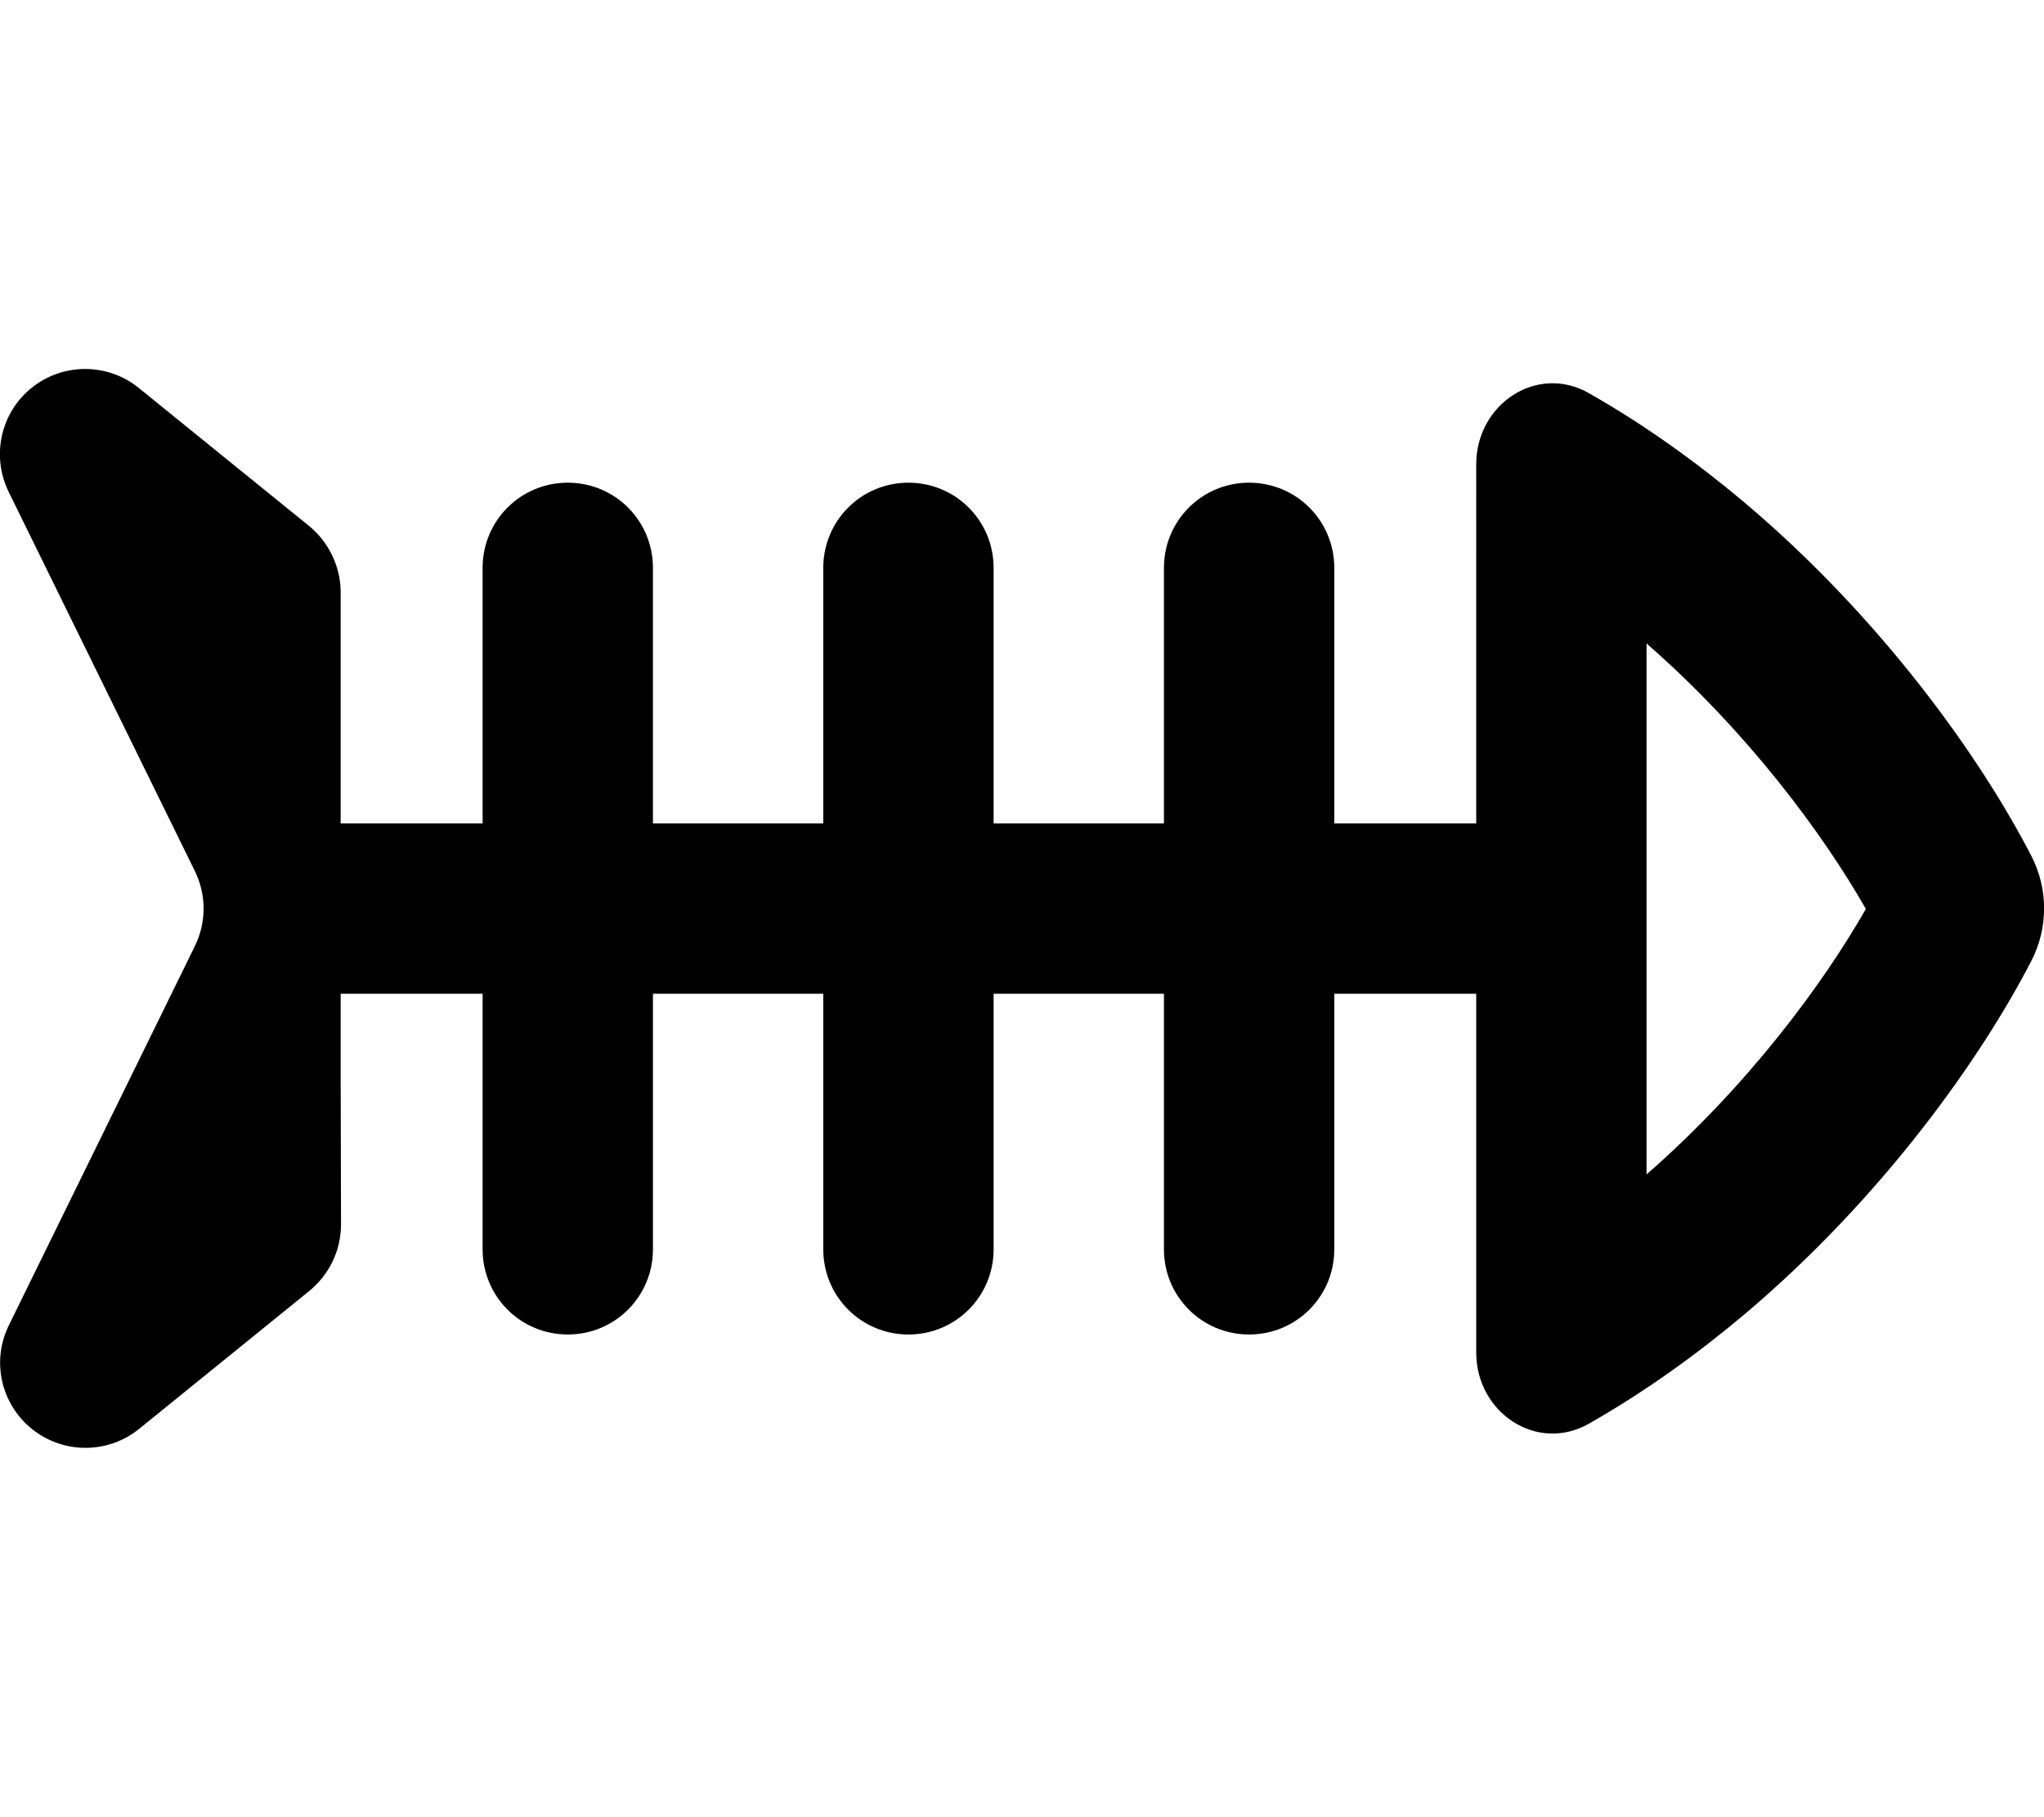 <svg xmlns="http://www.w3.org/2000/svg"  fill="currentColor" viewBox="0 0 576 512"><!--! Font Awesome Pro 6.7.2 by @fontawesome - https://fontawesome.com License - https://fontawesome.com/license (Commercial License) Copyright 2024 Fonticons, Inc. --><path d="M96 166.9c0-7.2-3.3-14.1-8.9-18.7l-48-38.9c-8.8-7.1-21.3-7.1-30.1-.1s-11.5 19.2-6.6 29.3L54.9 245.4c3.3 6.7 3.3 14.5 0 21.2L2.5 373.4c-5 10.1-2.2 22.3 6.6 29.3s21.3 7 30.1-.1l48-38.9c5.6-4.6 8.9-11.4 8.9-18.7L96 304s0 0 0 0l0-24 40 0 0 72c0 13.3 10.7 24 24 24s24-10.7 24-24l0-72 48 0 0 72c0 13.3 10.7 24 24 24s24-10.7 24-24l0-72 48 0 0 72c0 13.3 10.7 24 24 24s24-10.7 24-24l0-72 40 0 0 101.1c0 16.9 17.1 28.4 31.8 20c16-9.1 30.6-19.7 43.7-30.7c39.1-33 66.9-72.4 81-99.8c4.7-9.2 4.7-20.1 0-29.3c-14.1-27.4-41.9-66.8-81-99.8c-13.1-11-27.7-21.6-43.7-30.7c-14.7-8.4-31.8 3.1-31.8 20L416 232l-40 0 0-72c0-13.3-10.7-24-24-24s-24 10.7-24 24l0 72-48 0 0-72c0-13.3-10.7-24-24-24s-24 10.7-24 24l0 72-48 0 0-72c0-13.3-10.7-24-24-24s-24 10.7-24 24l0 72-40 0 0-24s0 0 0 0l0-41.1zM464 330.8l0-149.5c28.5 24.9 49.7 53.6 61.8 74.8c-12.1 21.2-33.3 49.9-61.8 74.8z"/></svg>
